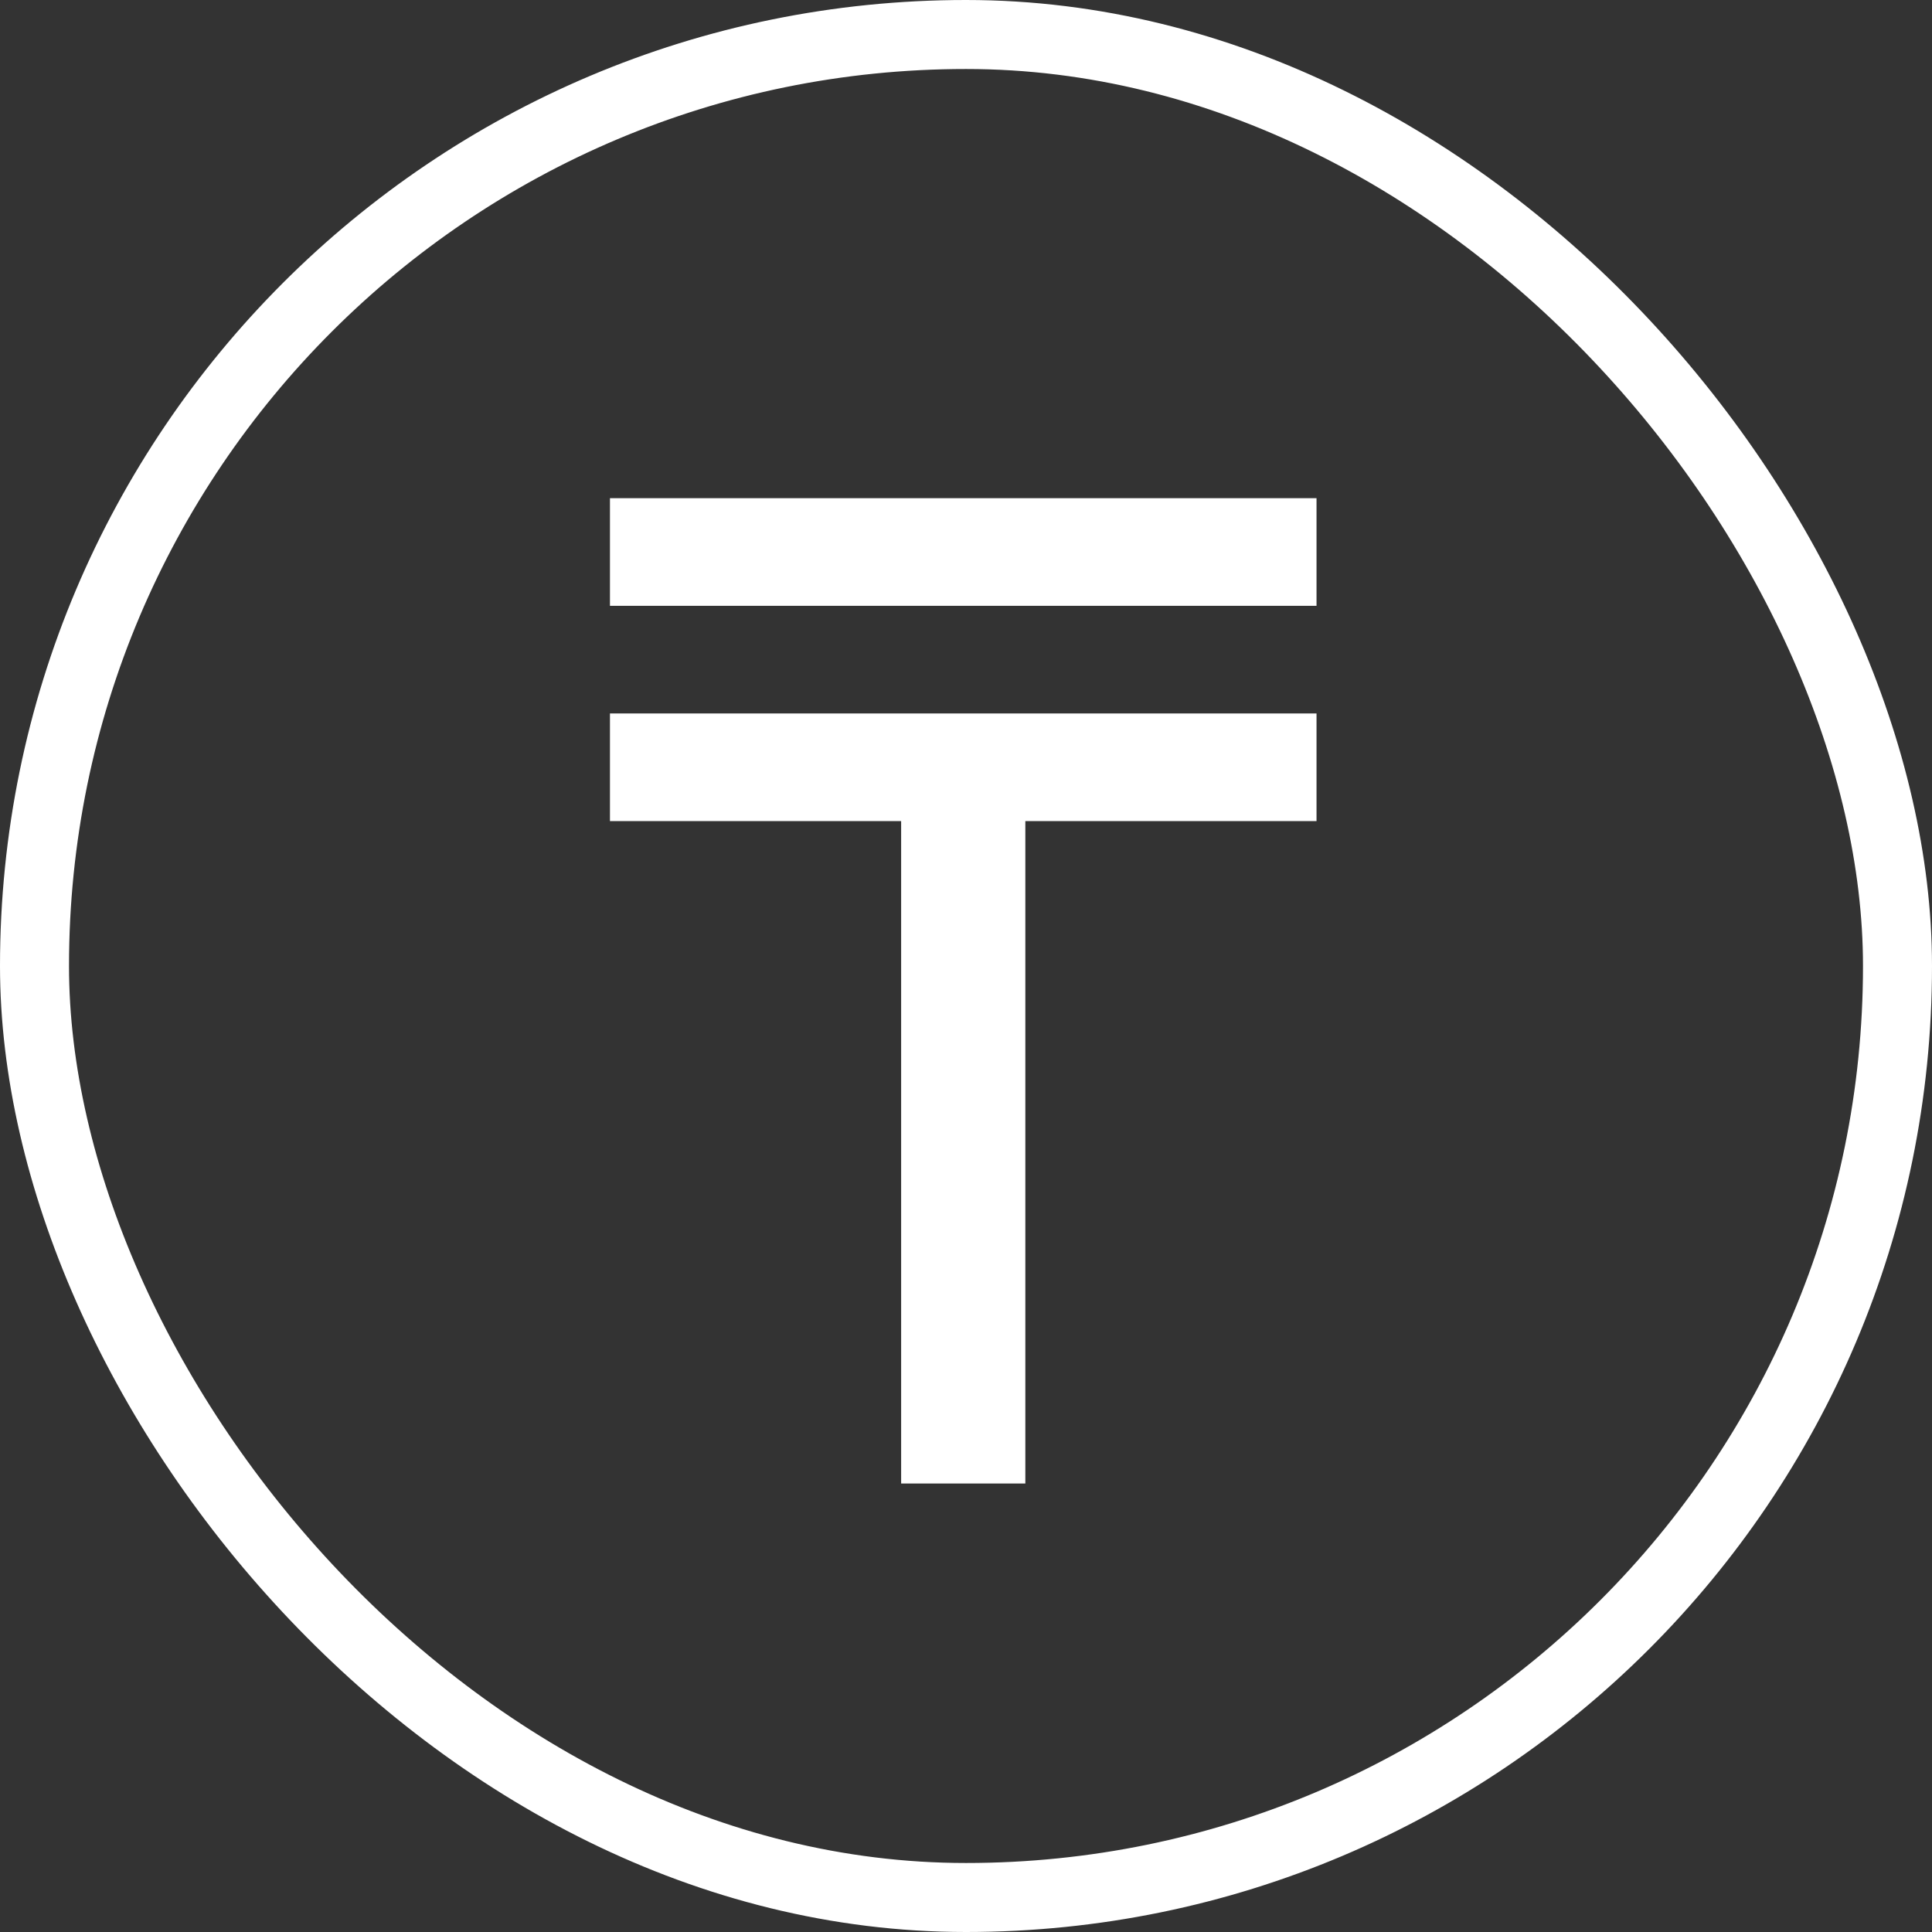 <svg width="28" height="28" viewBox="0 0 28 28" fill="none" xmlns="http://www.w3.org/2000/svg">
<rect x="0" y="0" width="28" height="28" fill="#333333" stroke="none"/>
<path d="M14.86 21.5H13.06V11.9H8.84V10.34H19.08V11.9H14.86V21.5ZM8.84 7.22H19.08V8.78H8.84V7.22Z" fill="white"/>
<rect x="0.5" y="0.5" width="27" height="27" rx="13.5" stroke="white"/>
</svg>
